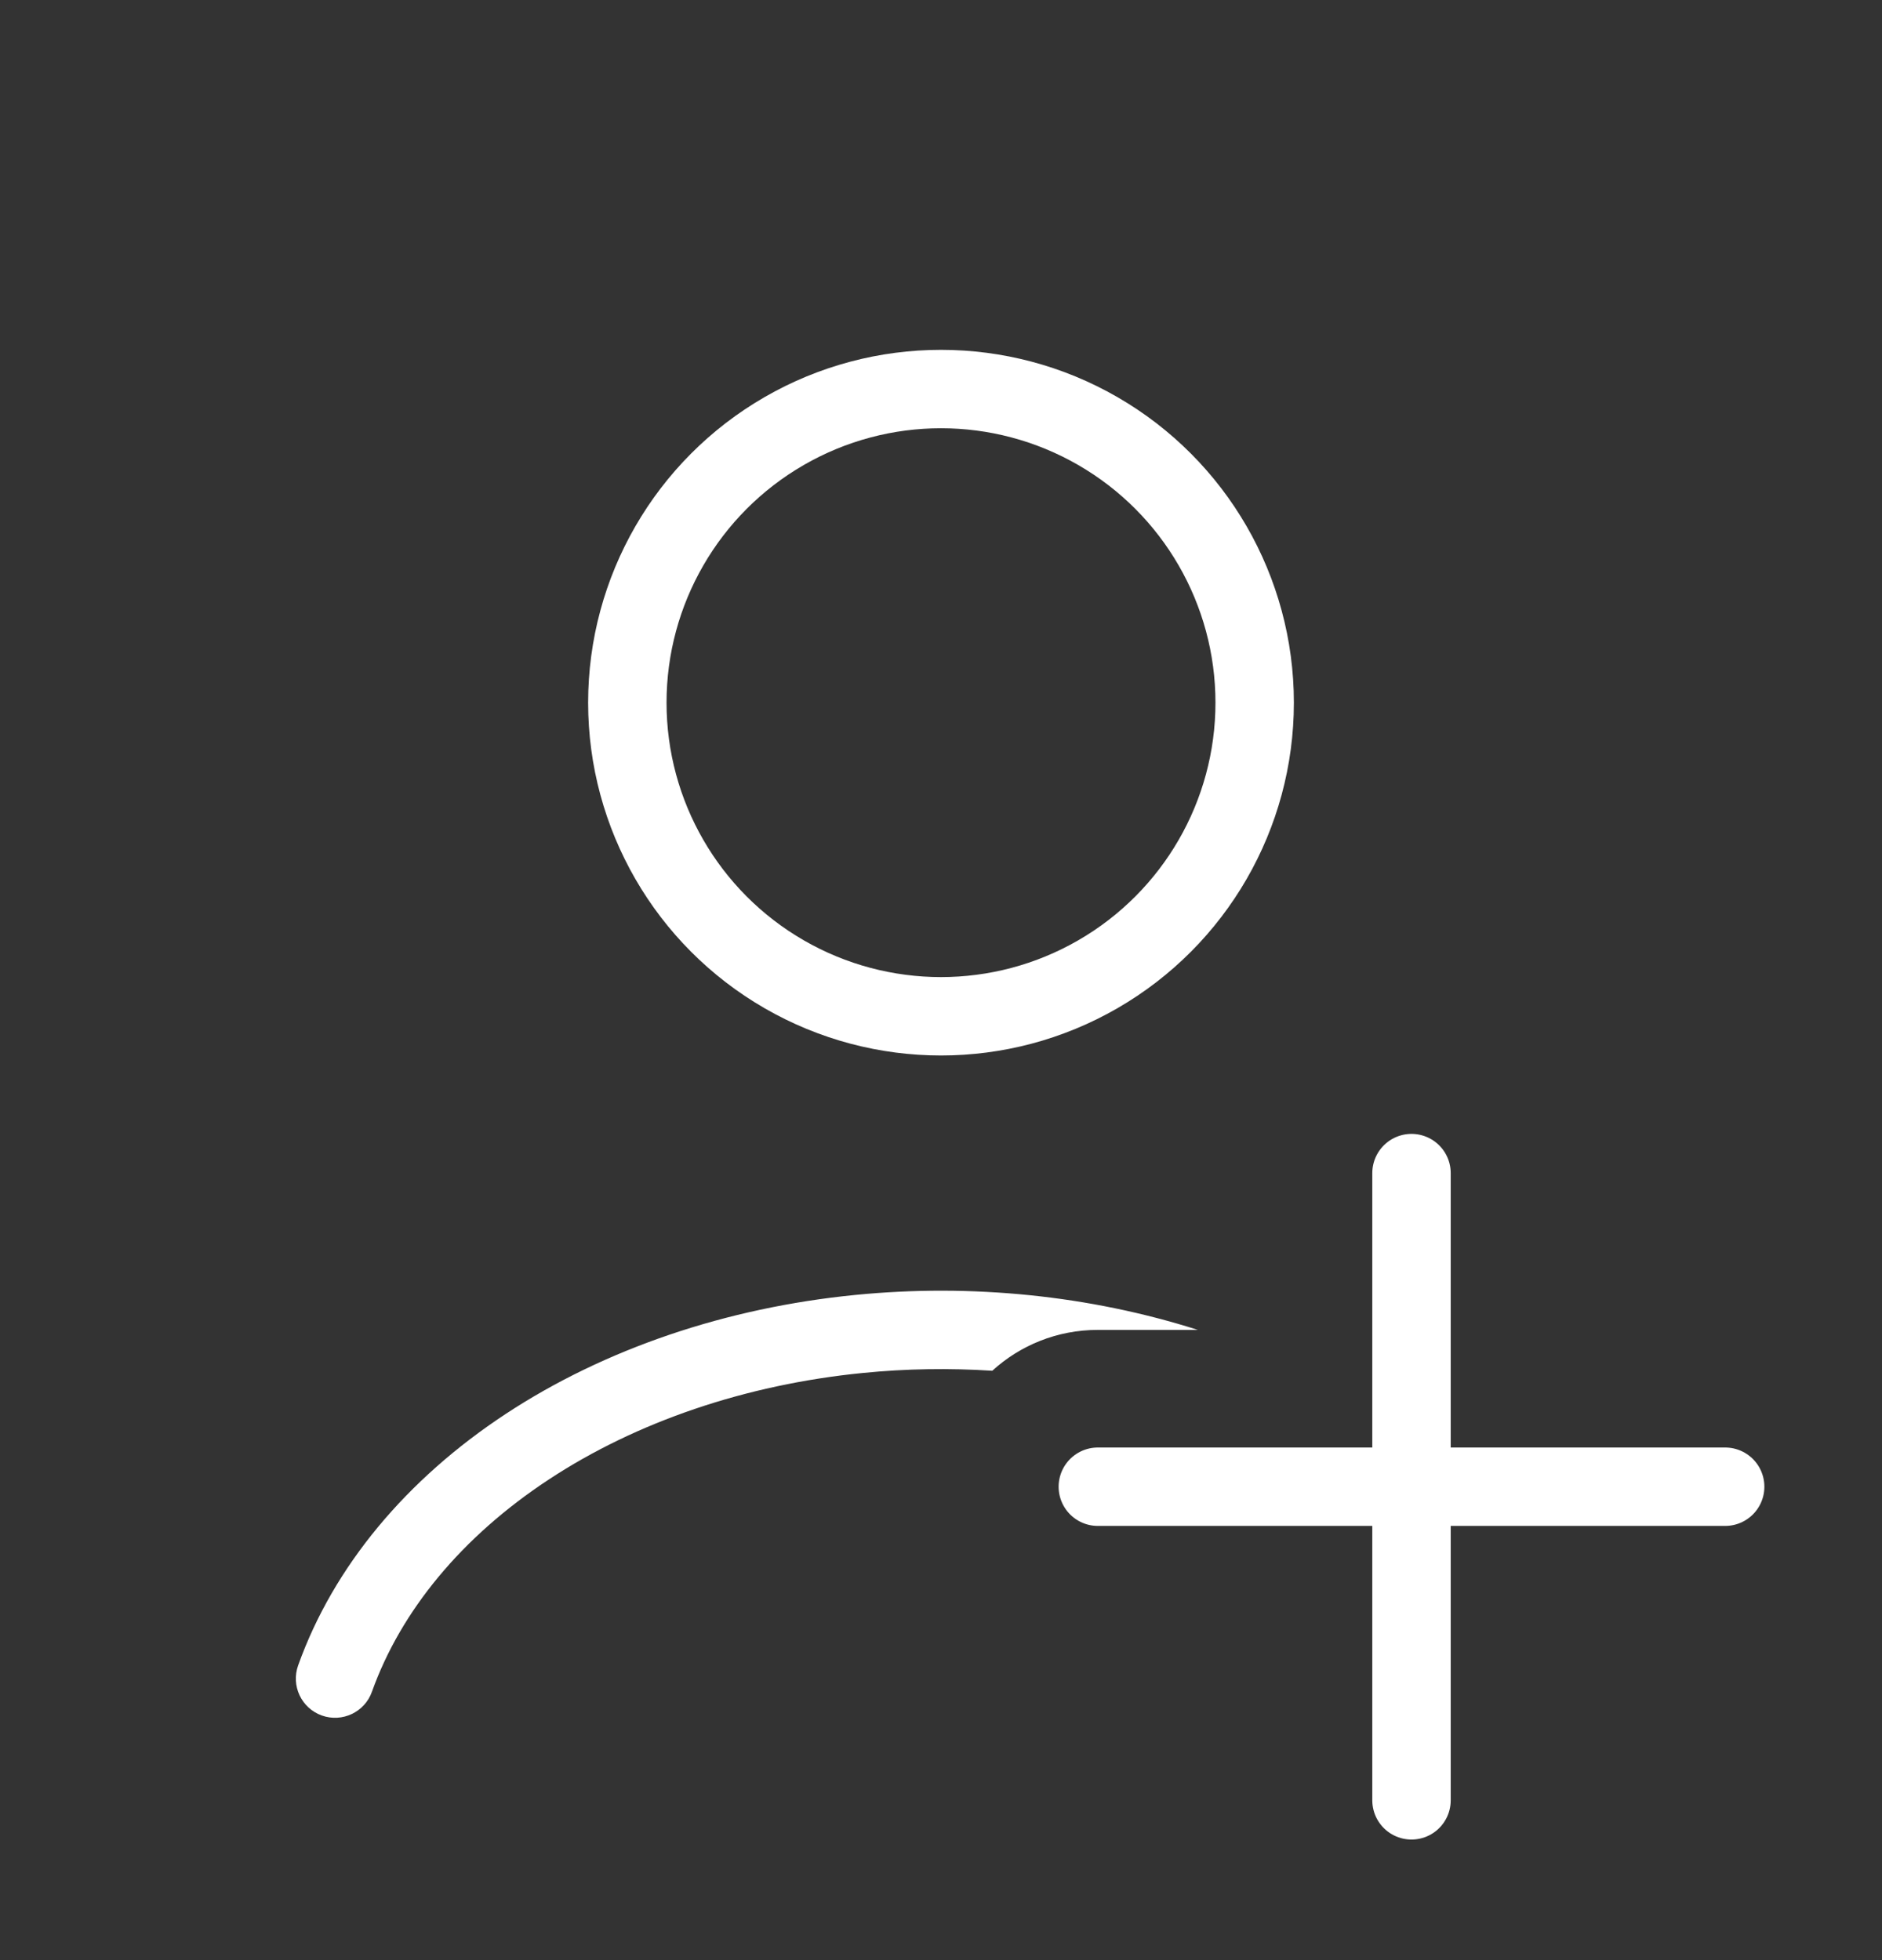 <svg width="24" height="25" viewBox="0 0 24 25" fill="none" xmlns="http://www.w3.org/2000/svg">
<rect x="0" y="0" width="24" height="25" fill="#333333" stroke="none"/>
<circle cx="12" cy="8.962" r="4" stroke="white" stroke-linecap="round"/>
<path fill-rule="evenodd" clip-rule="evenodd" d="M15.276 16.962C13.897 16.523 12.39 16.369 10.907 16.516C9.266 16.678 7.715 17.201 6.45 18.033C5.186 18.865 4.254 19.976 3.802 21.241C3.709 21.501 3.844 21.787 4.104 21.88C4.364 21.973 4.651 21.837 4.743 21.577C5.11 20.55 5.885 19.602 7 18.869C8.115 18.135 9.508 17.659 11.005 17.511C11.555 17.456 12.108 17.448 12.654 17.483C13.009 17.159 13.481 16.962 14 16.962L15.276 16.962Z" fill="white"/>
<path d="M18 14.962L18 22.962" stroke="white" stroke-linecap="round"/>
<path d="M22 18.962L14 18.962" stroke="white" stroke-linecap="round"/>
</svg>
